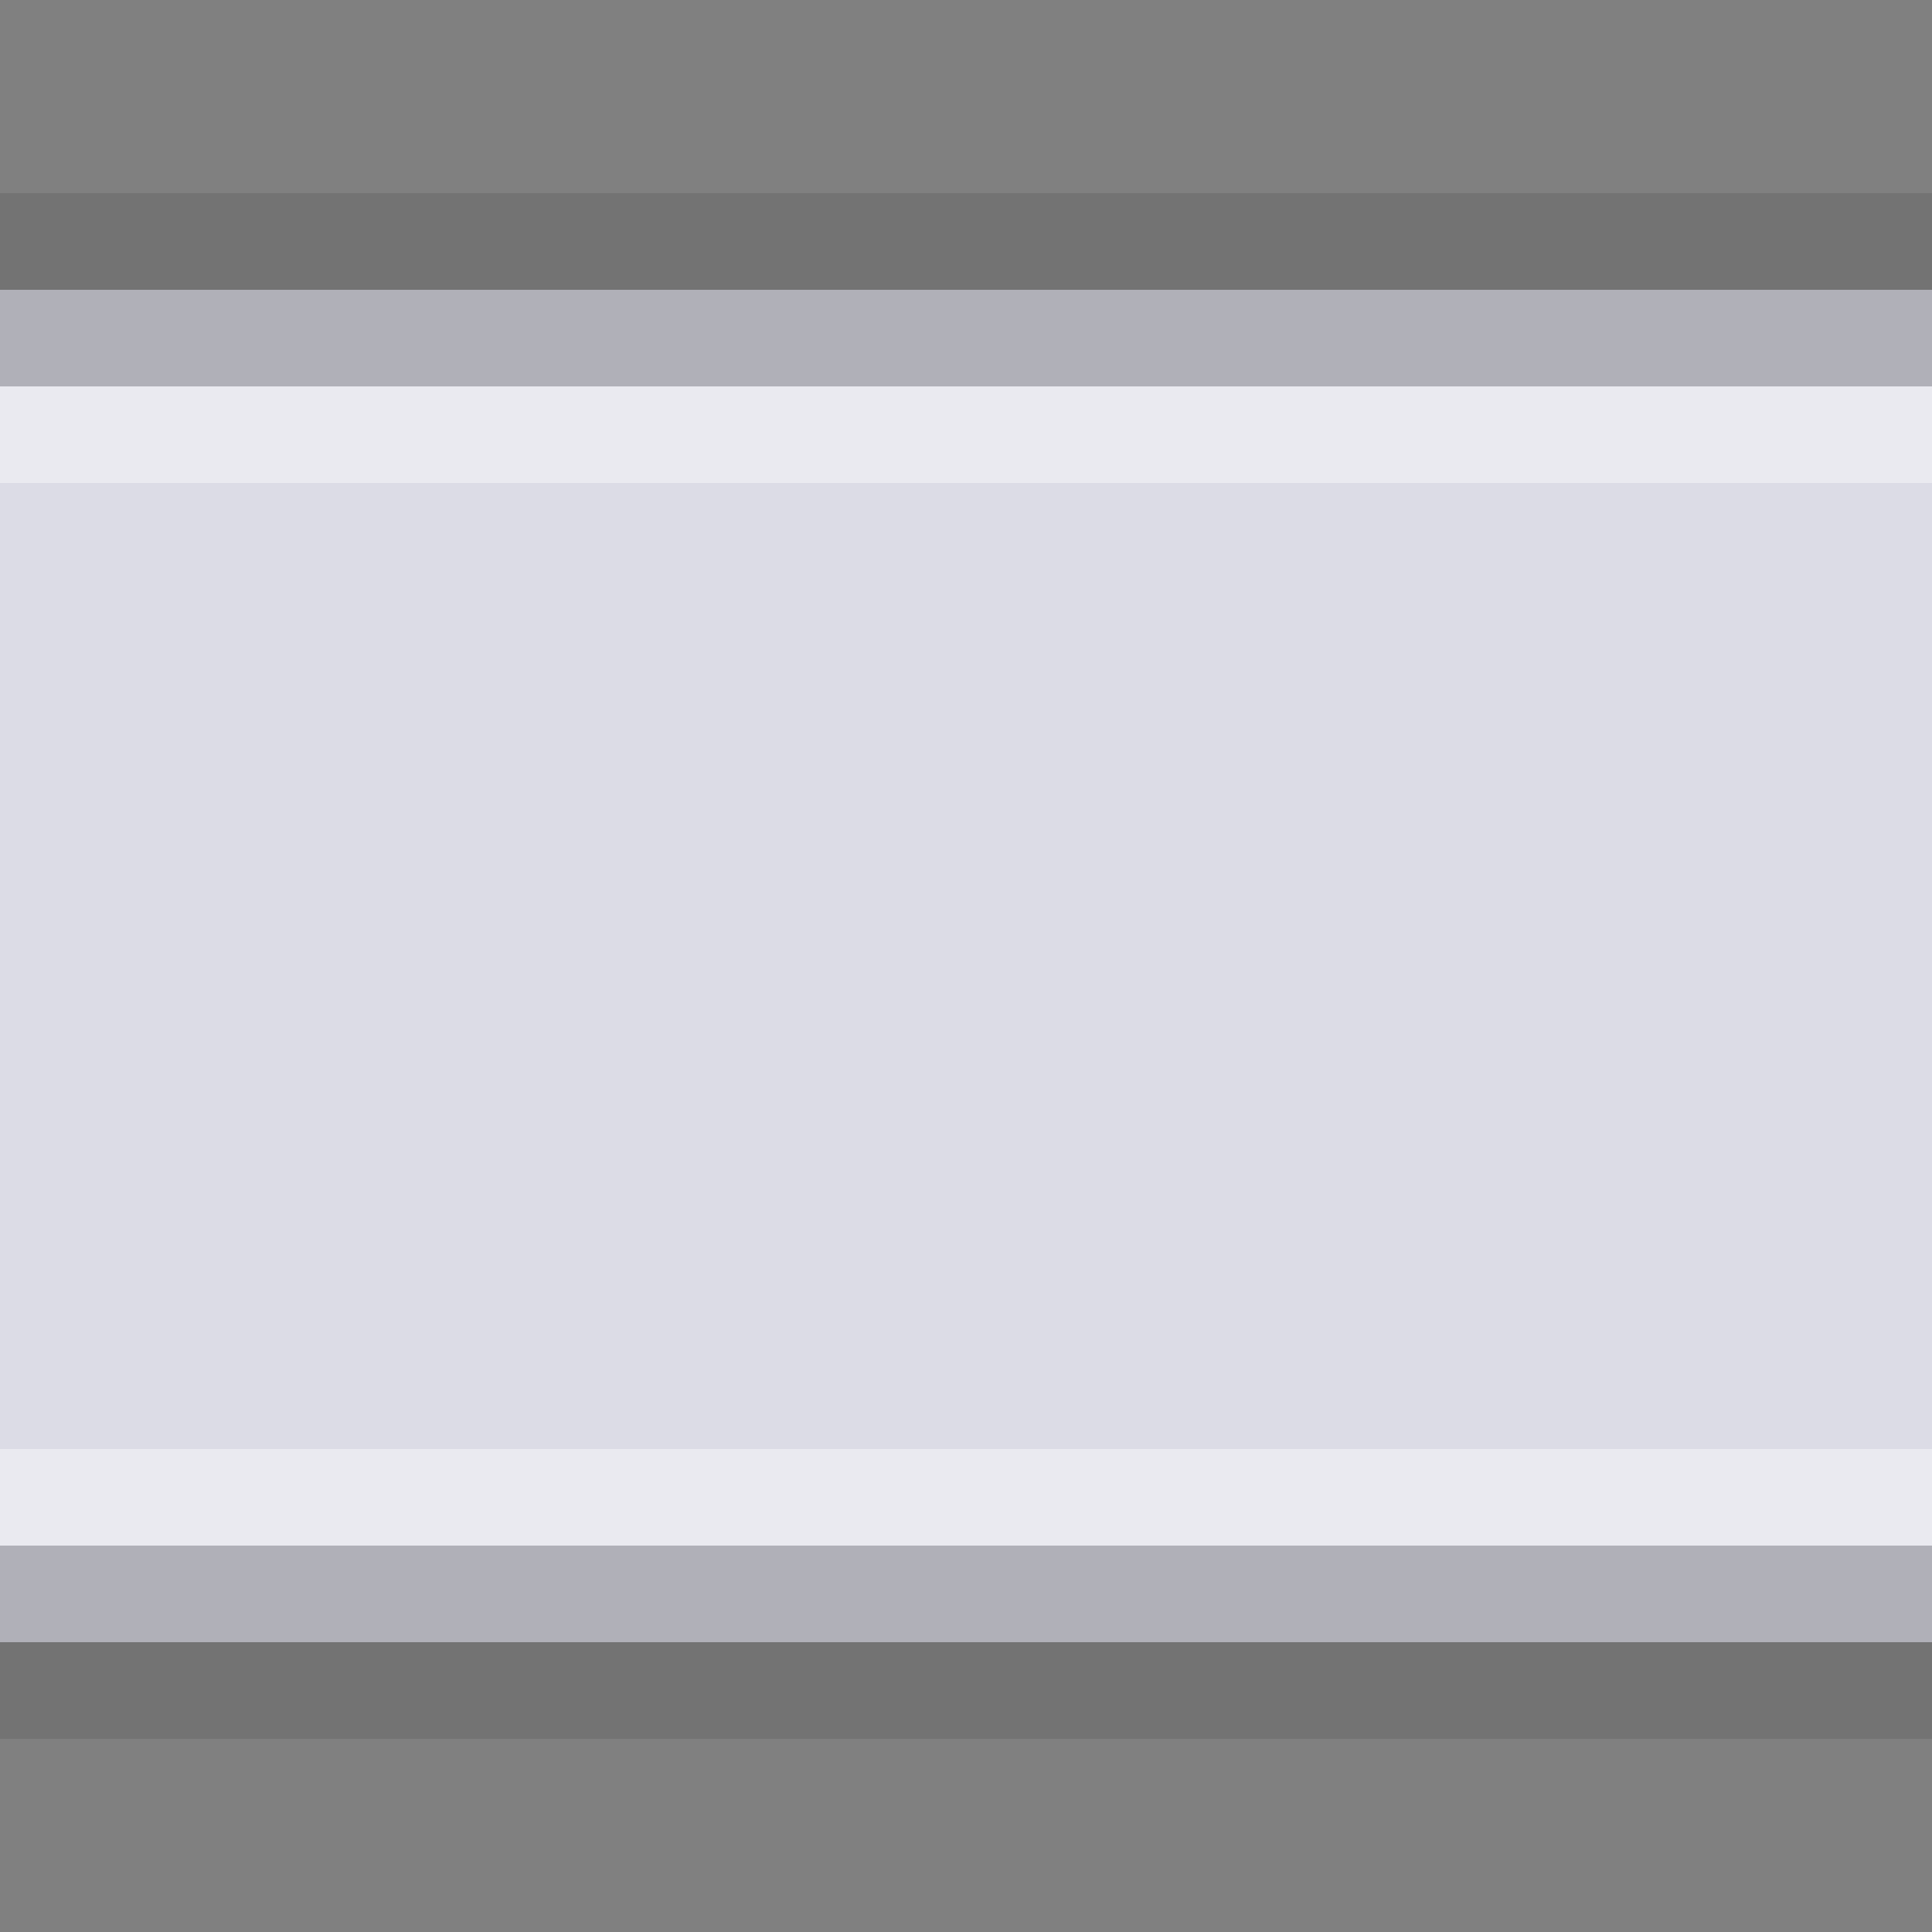 <?xml version="1.0" encoding="UTF-8"?>
<!DOCTYPE svg PUBLIC "-//W3C//DTD SVG 1.1 Tiny//EN" "http://www.w3.org/Graphics/SVG/1.1/DTD/svg11-tiny.dtd">
<svg baseProfile="tiny" height="20px" version="1.1" viewBox="0 0 20 20" width="20px" x="0px" xmlns="http://www.w3.org/2000/svg" xmlns:xlink="http://www.w3.org/1999/xlink" y="0px">
<rect x="0" y="0" width="20" height="20" fill="#808080" stroke="none"/>
<rect fill="none" height="20" width="20"/>
<rect fill-opacity="0.1" fill-rule="evenodd" height="16" stroke-opacity="0.1" width="20" y="2"/>
<rect fill="#DCDCE6" fill-rule="evenodd" height="14" width="20" y="3"/>
<rect fill-opacity="0.2" fill-rule="evenodd" height="1" stroke-opacity="0.2" width="20" y="3"/>
<rect fill-opacity="0.2" fill-rule="evenodd" height="1" stroke-opacity="0.2" width="20" y="16"/>
<rect fill="#FFFFFF" fill-opacity="0.4" fill-rule="evenodd" height="1" stroke-opacity="0.4" width="20" y="15"/>
<rect fill="#FFFFFF" fill-opacity="0.4" fill-rule="evenodd" height="1" stroke-opacity="0.4" width="20" y="4"/>
<rect fill="none" fill-rule="evenodd" height="20" width="20"/>
</svg>
